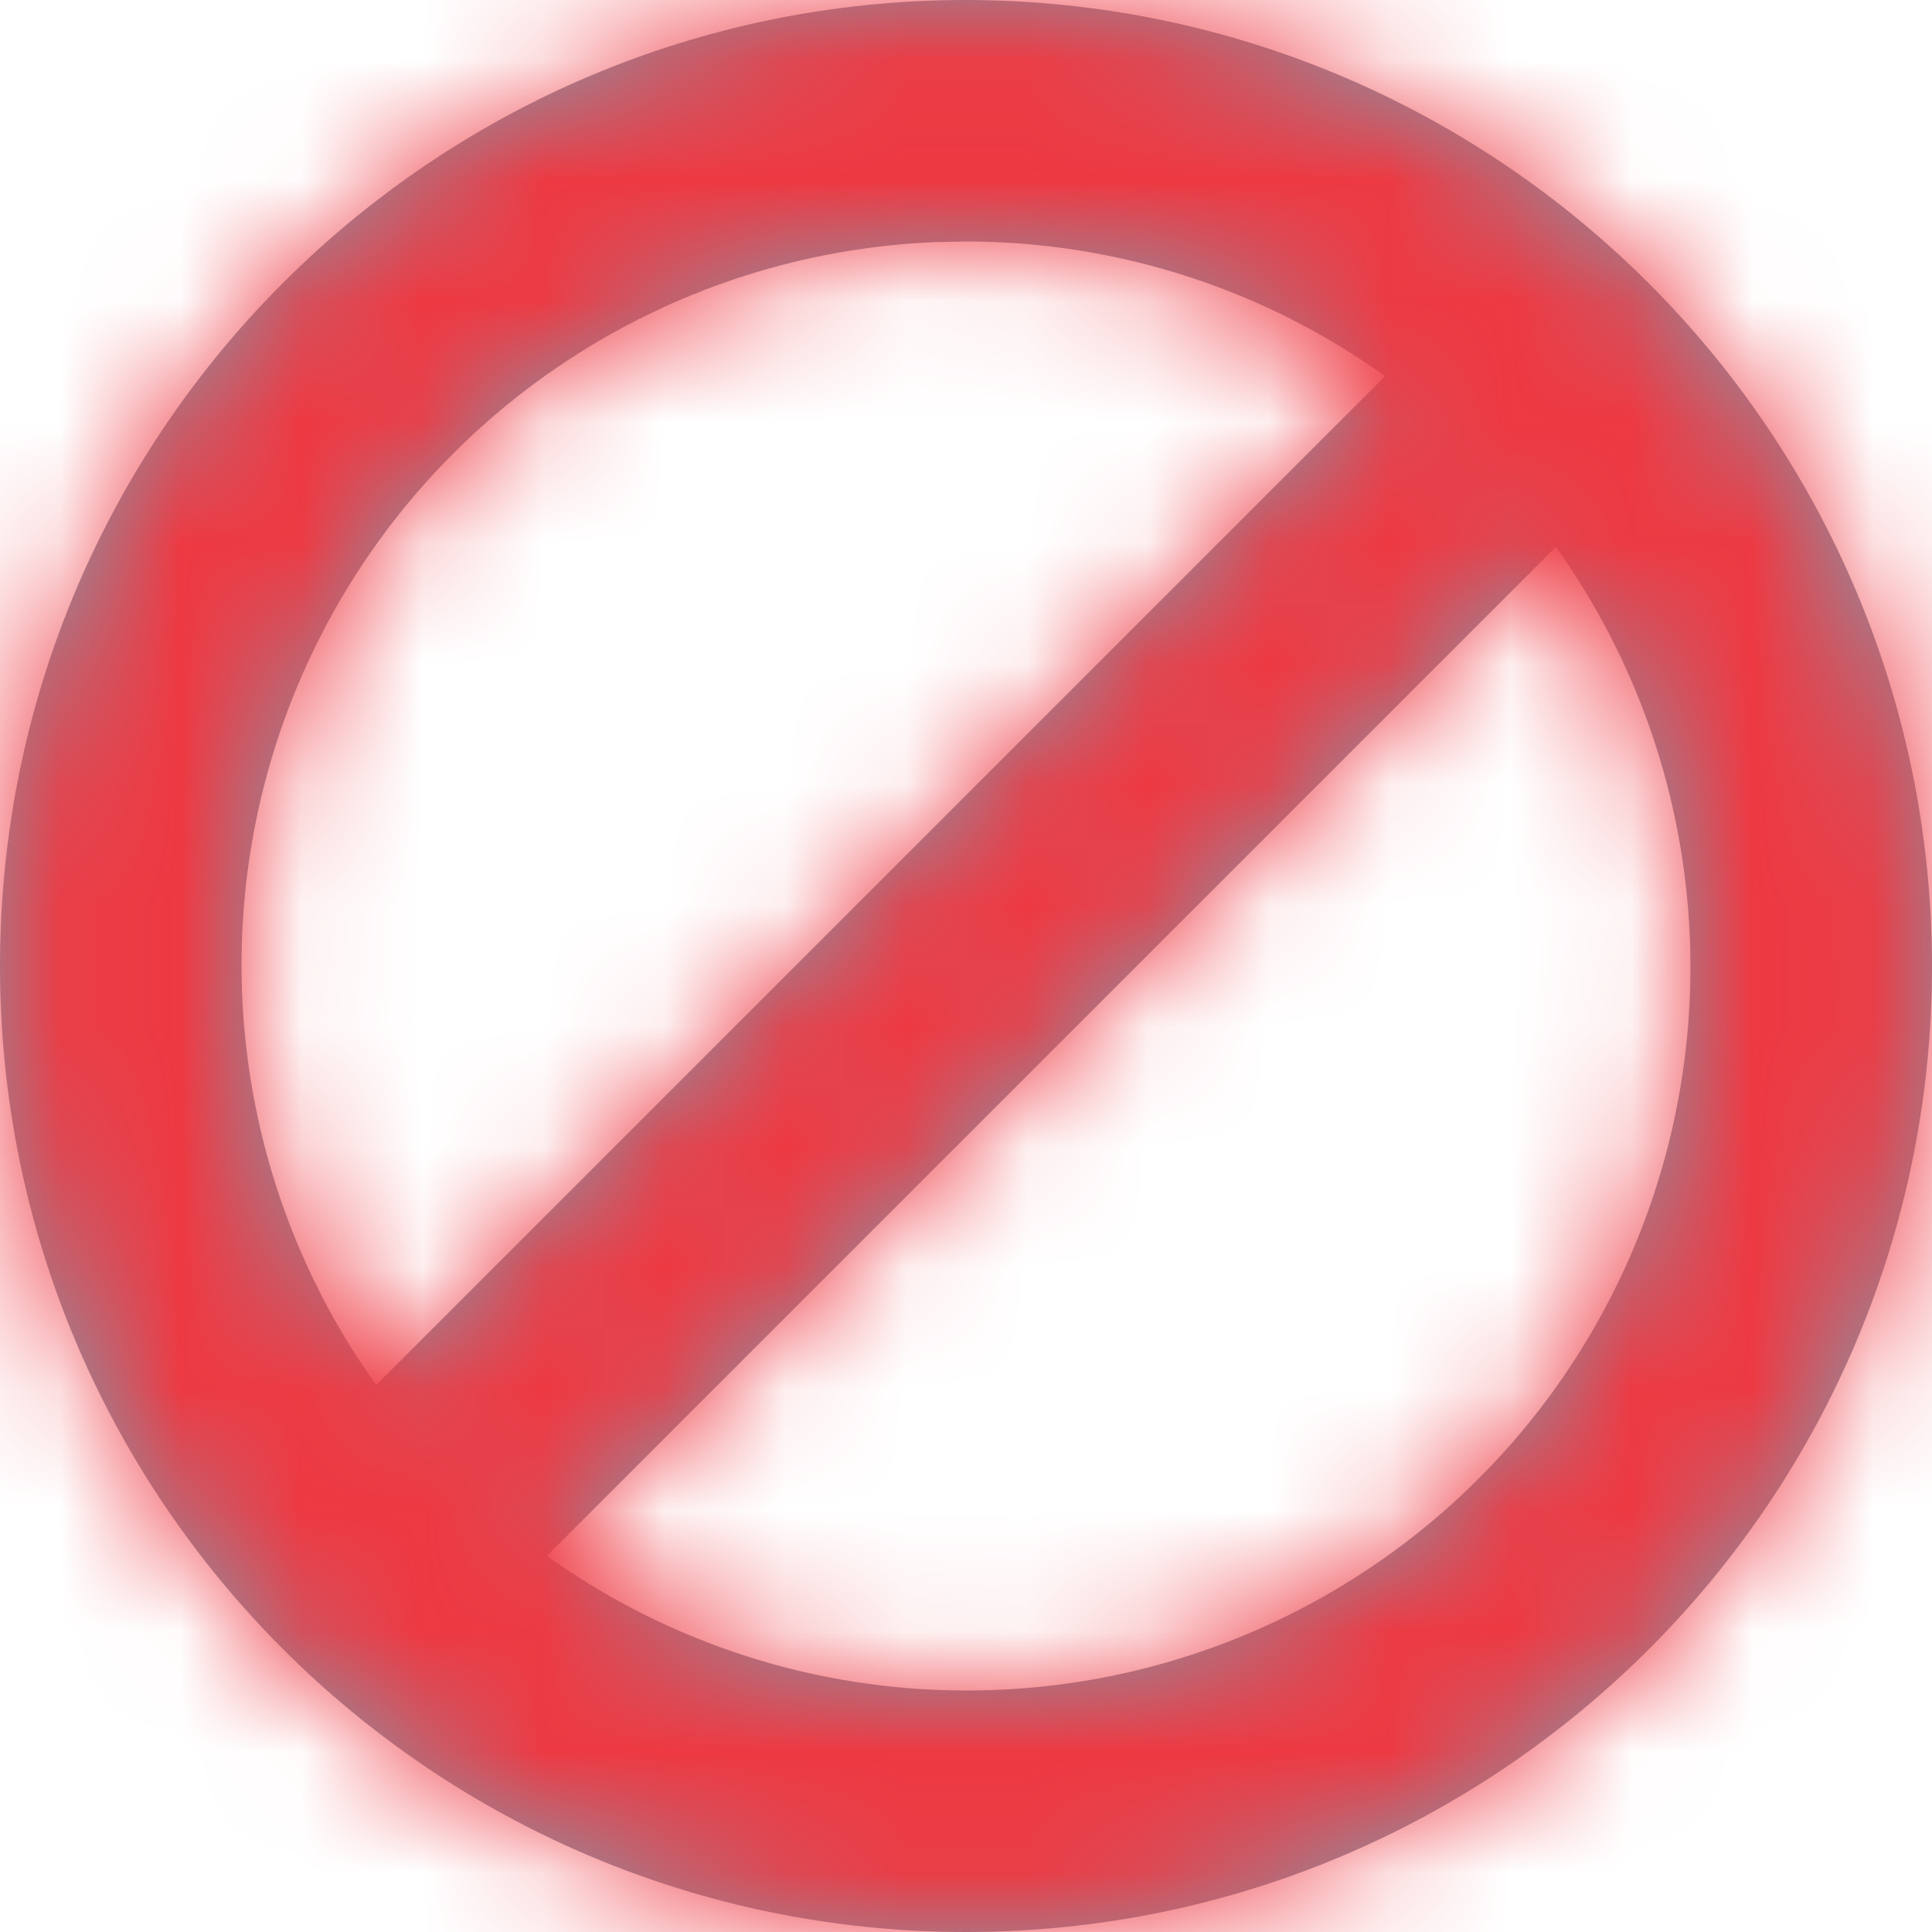 <?xml version="1.0" encoding="UTF-8"?>
<svg width="16px" height="16px" viewBox="0 0 16 16" version="1.1" xmlns="http://www.w3.org/2000/svg" xmlns:xlink="http://www.w3.org/1999/xlink">
    <!-- Generator: sketchtool 58 (101010) - https://sketch.com -->
    <title>2888A03E-1D2B-4146-864C-961FCAD8F4DB</title>
    <desc>Created with sketchtool.</desc>
    <defs>
        <path d="M8,0 C12.416,0.005 15.995,3.584 16,8 C16,12.418 12.418,16 8,16 C3.582,16 0,12.418 0,8 C0,3.582 3.582,0 8,0 Z M12.885,4.529 L4.529,12.885 C5.541,13.61 6.755,14 8,14 C10.245,14.003 12.304,12.751 13.333,10.756 C14.362,8.76 14.19,6.357 12.885,4.529 L12.885,4.529 Z M8,2 L7.751,2.005 C5.604,2.09 3.658,3.323 2.667,5.244 C1.679,7.16 1.798,9.451 2.964,11.249 L3.115,11.471 L11.471,3.115 C10.459,2.39 9.245,2 8,2 Z" id="path-1"></path>
    </defs>
    <g id="🚀-Initiate-BGV" stroke="none" stroke-width="1" fill="none" fill-rule="evenodd">
        <g id="assets" transform="translate(-420, -186)">
            <g id="icon-/-16-/-info-/-action_bar-/-terminate-2" transform="translate(420, 186)">
                <mask id="mask-2" fill="white">
                    <use xlink:href="#path-1"></use>
                </mask>
                <use id="Combined-Shape" fill="#8697A8" fill-rule="nonzero" xlink:href="#path-1"></use>
                <rect id="Rectangle" fill="#EE3942" mask="url(#mask-2)" x="0" y="0" width="16" height="16"></rect>
            </g>
        </g>
    </g>
</svg>